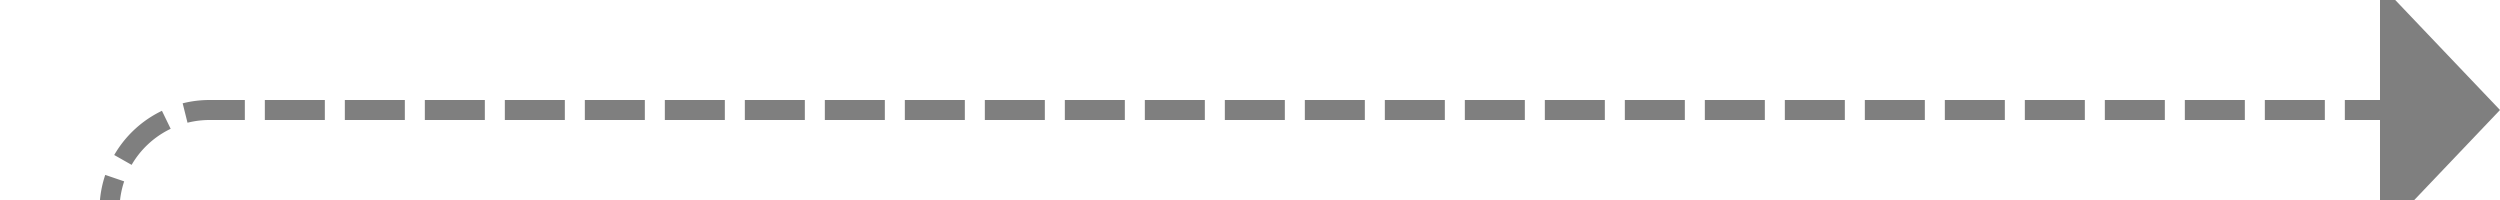 ﻿<?xml version="1.0" encoding="utf-8"?>
<svg version="1.1" xmlns:xlink="http://www.w3.org/1999/xlink" width="125px" height="10px" preserveAspectRatio="xMinYMid meet" viewBox="185 258 125 8" xmlns="http://www.w3.org/2000/svg">
  <path d="M 115 295.5  L 185 295.5  A 5 5 0 0 0 190.5 290.5 L 190.5 267  A 5 5 0 0 1 195.5 262.5 L 305 262.5  " stroke-width="1" stroke-dasharray="3,1" stroke="rgba(127, 127, 127, 1)" fill="none" class="stroke" />
  <path d="M 304 268.8  L 310 262.5  L 304 256.2  L 304 268.8  Z " fill-rule="nonzero" fill="rgba(127, 127, 127, 1)" stroke="none" class="fill" />
</svg>